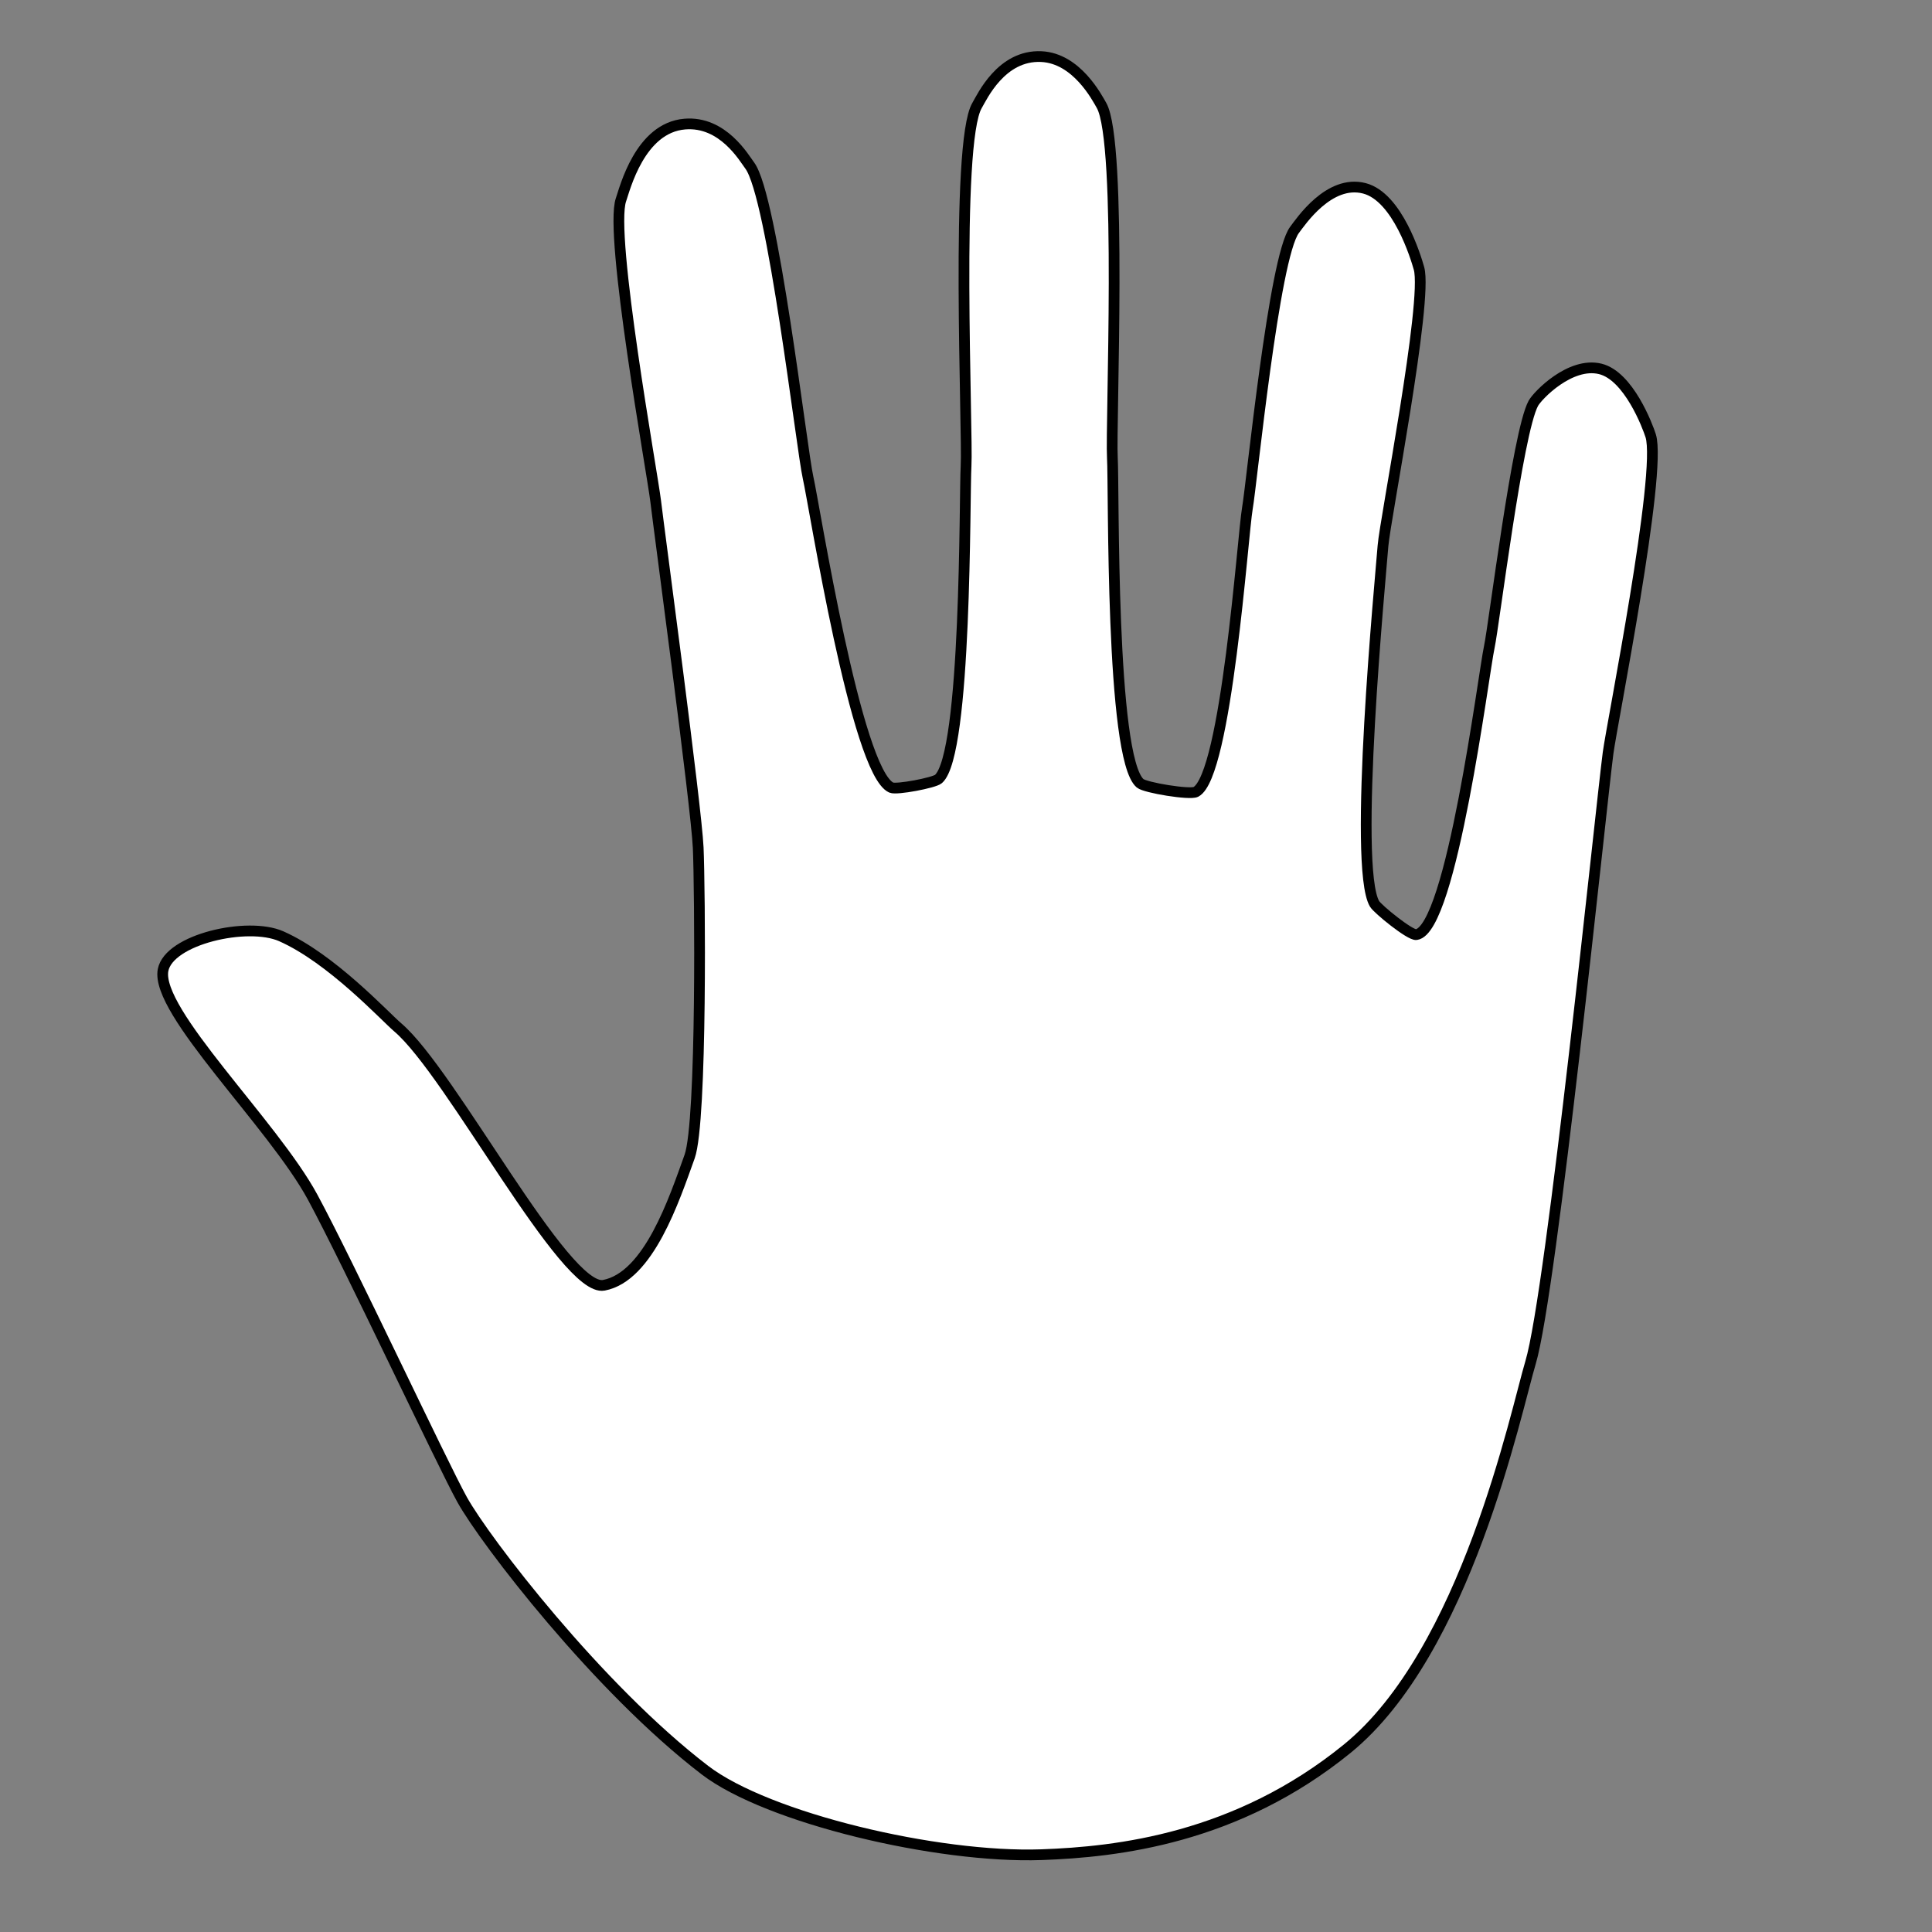 <?xml version="1.0" encoding="utf-8"?>
<!-- Generator: Moho 13.0.3 build 635 -->
<!DOCTYPE svg PUBLIC "-//W3C//DTD SVG 1.1//EN" "http://www.w3.org/Graphics/SVG/1.1/DTD/svg11.dtd">
<svg version="1.1" id="Frame_0" xmlns="http://www.w3.org/2000/svg" xmlns:xlink="http://www.w3.org/1999/xlink" width="720px" height="720px">
<rect width="100%" height="100%" fill="#808080" stroke="none"/>
<g id="hand">
<path fill="#ffffff" fill-rule="evenodd" stroke="#000000" stroke-width="4" stroke-linecap="round" stroke-linejoin="round" d="M 388.101 691.188 C 349.358 692.554 286.078 677.578 262.694 659.669 C 222.804 629.119 180.830 574.317 172.257 558.936 C 164.888 545.713 129.855 470.795 116.509 446.143 C 101.751 418.880 57.854 376.984 60.768 361.540 C 62.938 350.038 92.296 343.370 104.816 348.918 C 123.556 357.222 143.219 378.598 148.270 382.904 C 168.139 399.841 210.484 481.737 225.022 478.988 C 241.798 475.815 251.286 446.887 257.001 431.020 C 261.697 417.984 260.840 329.738 260.199 315.896 C 259.475 300.252 245.751 198.532 244.344 186.699 C 243.123 176.429 226.926 87.286 231.418 74.455 C 232.885 70.264 238.469 47.619 255.208 46.239 C 269.416 45.067 277.307 58.910 279.386 61.664 C 287.965 73.026 298.740 167.414 301.141 177.977 C 303.569 188.655 319.063 287.525 332.151 293.511 C 334.107 294.405 348.123 291.731 349.740 290.313 C 360.335 281.026 359.383 184.365 360.022 173.664 C 360.755 161.378 355.860 53.181 364.130 39.279 C 365.981 36.168 373.141 20.380 388.096 21.094 C 401.198 21.720 408.779 36.263 410.499 39.279 C 418.329 53.005 413.851 158.554 414.549 170.556 C 415.197 181.687 413.765 282.375 424.890 291.912 C 426.811 293.559 443.443 296.299 445.677 295.110 C 457.079 289.042 463.159 199.157 464.858 189.477 C 466.525 179.982 474.760 95.716 482.452 85.648 C 484.663 82.755 495.288 66.758 508.470 70.186 C 520.827 73.399 527.655 95.851 528.821 100.039 C 532.184 112.117 516.145 193.867 515.405 203.377 C 514.457 215.560 504.090 322.995 512.251 336.828 C 513.433 338.831 525.500 348.629 527.804 348.311 C 540.977 346.495 552.866 251.073 555.005 241.184 C 556.792 232.924 565.508 161.227 571.411 150.331 C 573.020 147.362 585.203 134.748 596.368 137.474 C 606.942 140.055 614.039 158.814 615.165 162.398 C 619.466 176.089 600.704 269.791 599.286 280.618 C 596.564 301.402 578.287 481.375 570.394 507.770 C 564.903 526.132 546.409 615.610 502.088 651.674 C 460.886 685.201 416.365 690.192 388.101 691.188 Z"/>
</g>
</svg>
